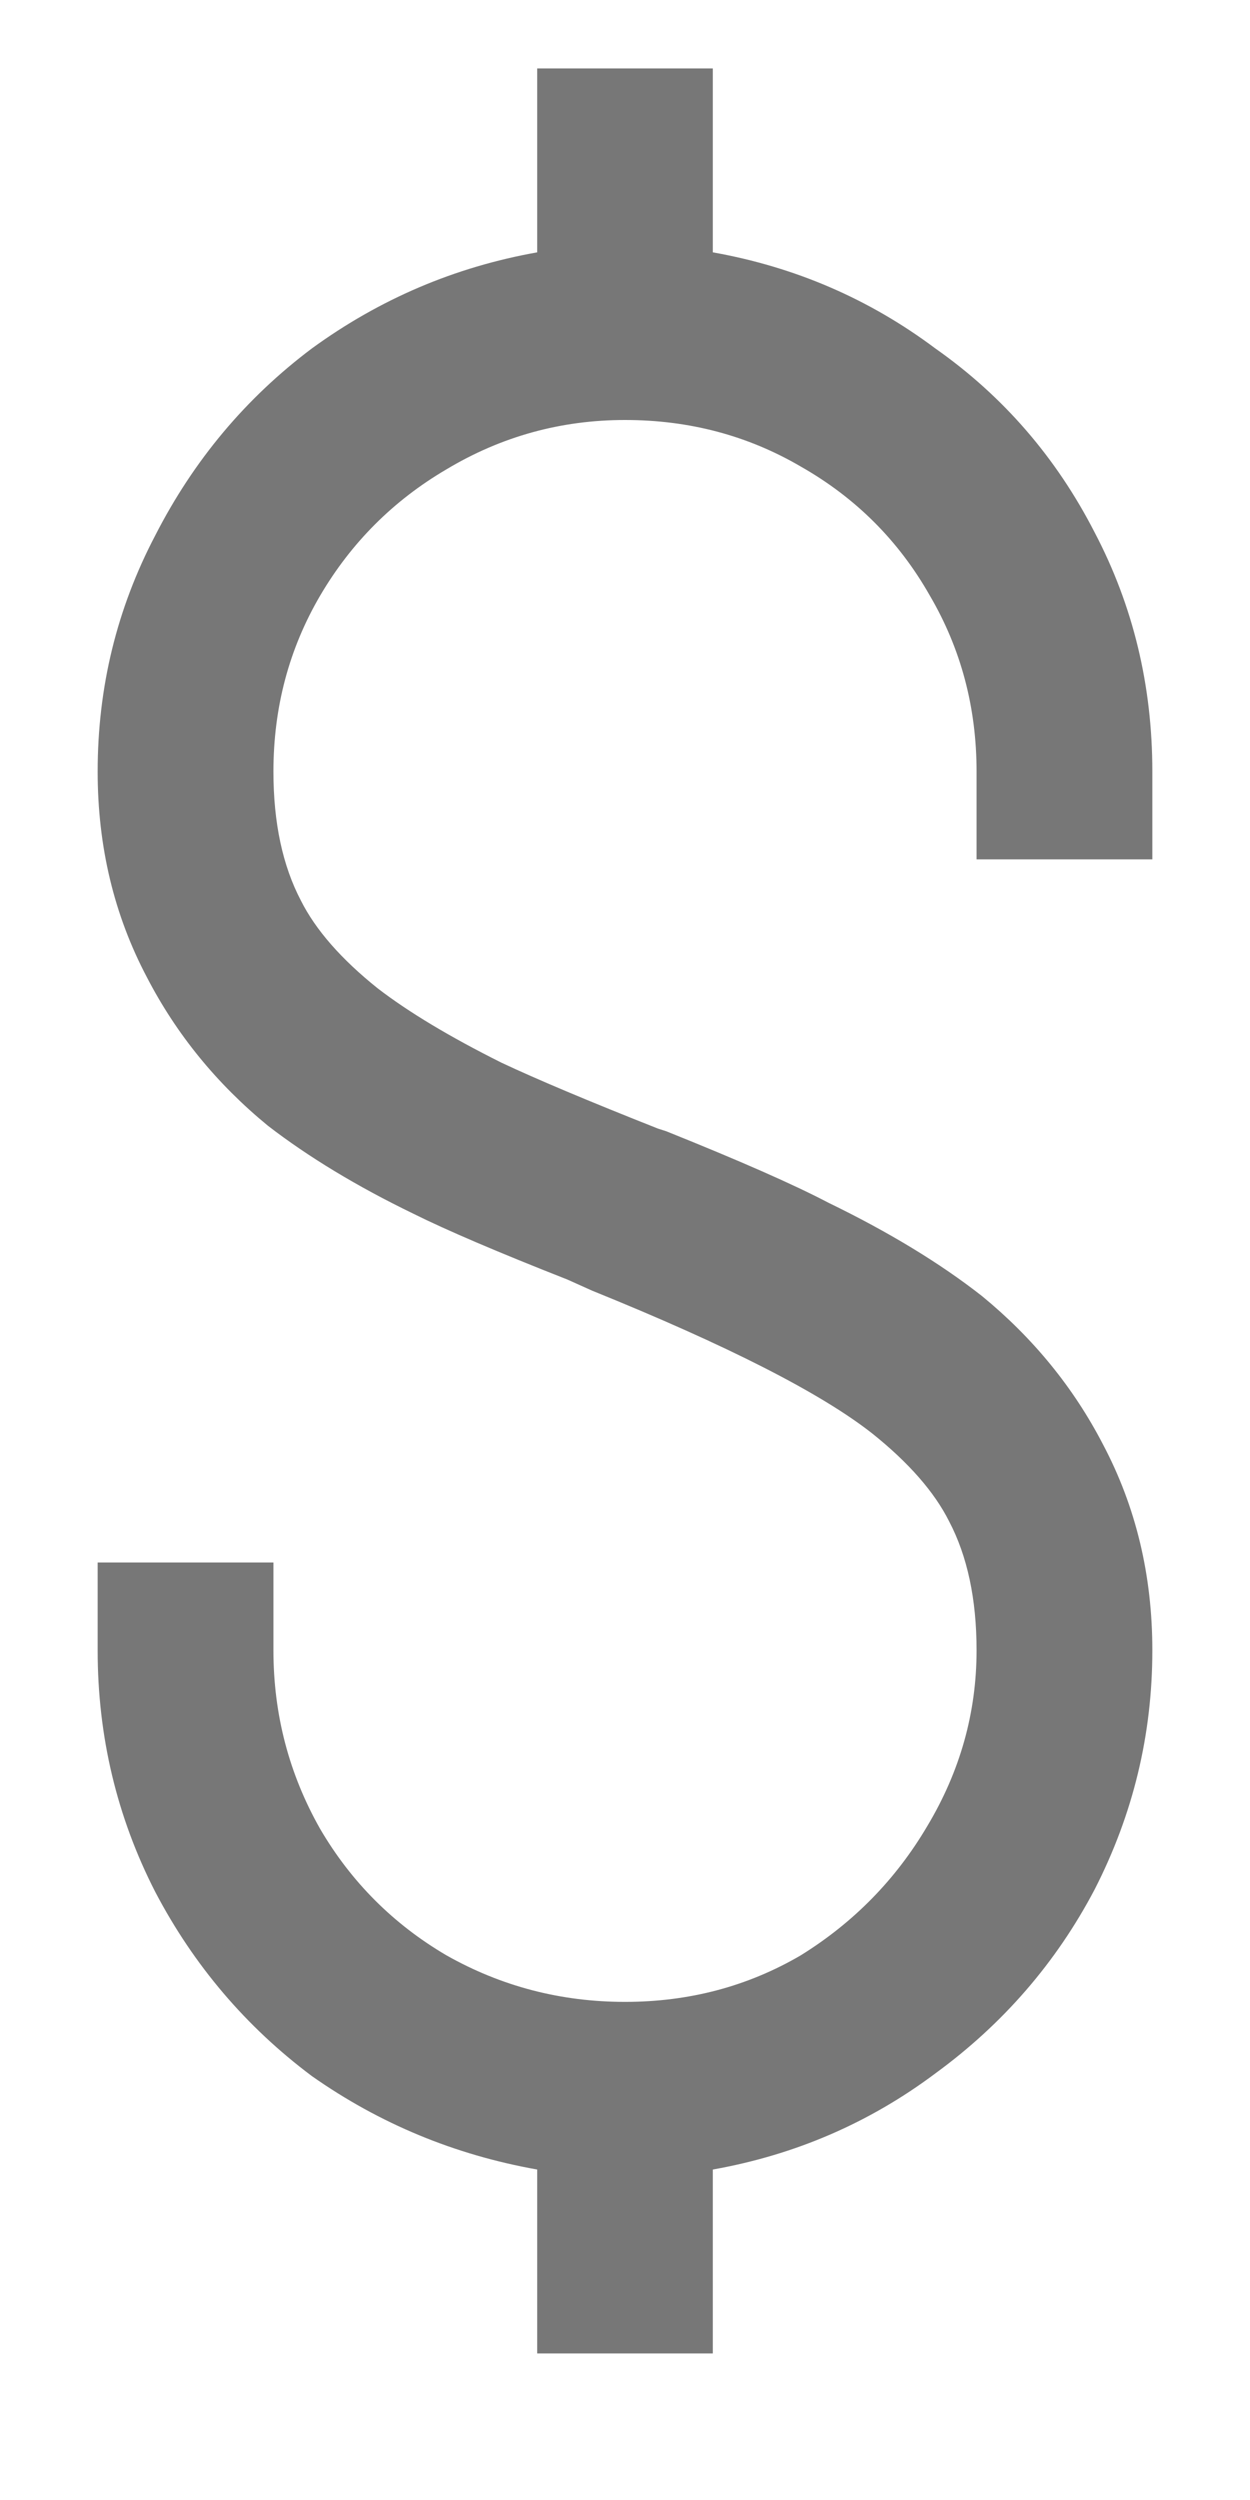 <svg width="8" height="16" viewBox="0 0 8 16" fill="none" xmlns="http://www.w3.org/2000/svg">
<path d="M3.438 0.438V1.615C2.91 1.709 2.43 1.914 1.996 2.23C1.574 2.547 1.24 2.945 0.994 3.426C0.748 3.895 0.625 4.398 0.625 4.938C0.625 5.418 0.73 5.857 0.941 6.256C1.129 6.619 1.387 6.936 1.715 7.205C1.973 7.404 2.283 7.592 2.646 7.768C2.857 7.873 3.186 8.014 3.631 8.189L3.789 8.26C4.656 8.611 5.254 8.916 5.582 9.174C5.816 9.361 5.98 9.549 6.074 9.736C6.191 9.959 6.25 10.234 6.25 10.562C6.25 10.961 6.145 11.336 5.934 11.688C5.734 12.027 5.465 12.303 5.125 12.514C4.785 12.713 4.41 12.812 4 12.812C3.59 12.812 3.209 12.713 2.857 12.514C2.518 12.315 2.248 12.045 2.049 11.705C1.85 11.354 1.75 10.973 1.75 10.562V10H0.625V10.562C0.625 11.113 0.748 11.629 0.994 12.109C1.24 12.578 1.574 12.971 1.996 13.287C2.43 13.592 2.91 13.791 3.438 13.885V15.062H4.562V13.885C5.09 13.791 5.564 13.586 5.986 13.27C6.42 12.953 6.76 12.56 7.006 12.092C7.252 11.611 7.375 11.102 7.375 10.562C7.375 10.082 7.27 9.643 7.059 9.244C6.871 8.881 6.613 8.564 6.285 8.295C6.016 8.084 5.688 7.885 5.301 7.697C5.078 7.58 4.732 7.428 4.264 7.24L4.211 7.223C3.766 7.047 3.432 6.906 3.209 6.801C2.881 6.637 2.617 6.479 2.418 6.326C2.184 6.139 2.02 5.951 1.926 5.764C1.809 5.541 1.75 5.266 1.75 4.938C1.75 4.527 1.85 4.152 2.049 3.812C2.248 3.473 2.518 3.203 2.857 3.004C3.209 2.793 3.59 2.688 4 2.688C4.41 2.688 4.785 2.787 5.125 2.986C5.477 3.186 5.752 3.461 5.951 3.812C6.15 4.152 6.25 4.527 6.25 4.938V5.5H7.375V4.938C7.375 4.387 7.252 3.877 7.006 3.408C6.76 2.928 6.42 2.535 5.986 2.23C5.564 1.914 5.09 1.709 4.562 1.615V0.438H3.438Z" fill="#777777"/>
</svg>
